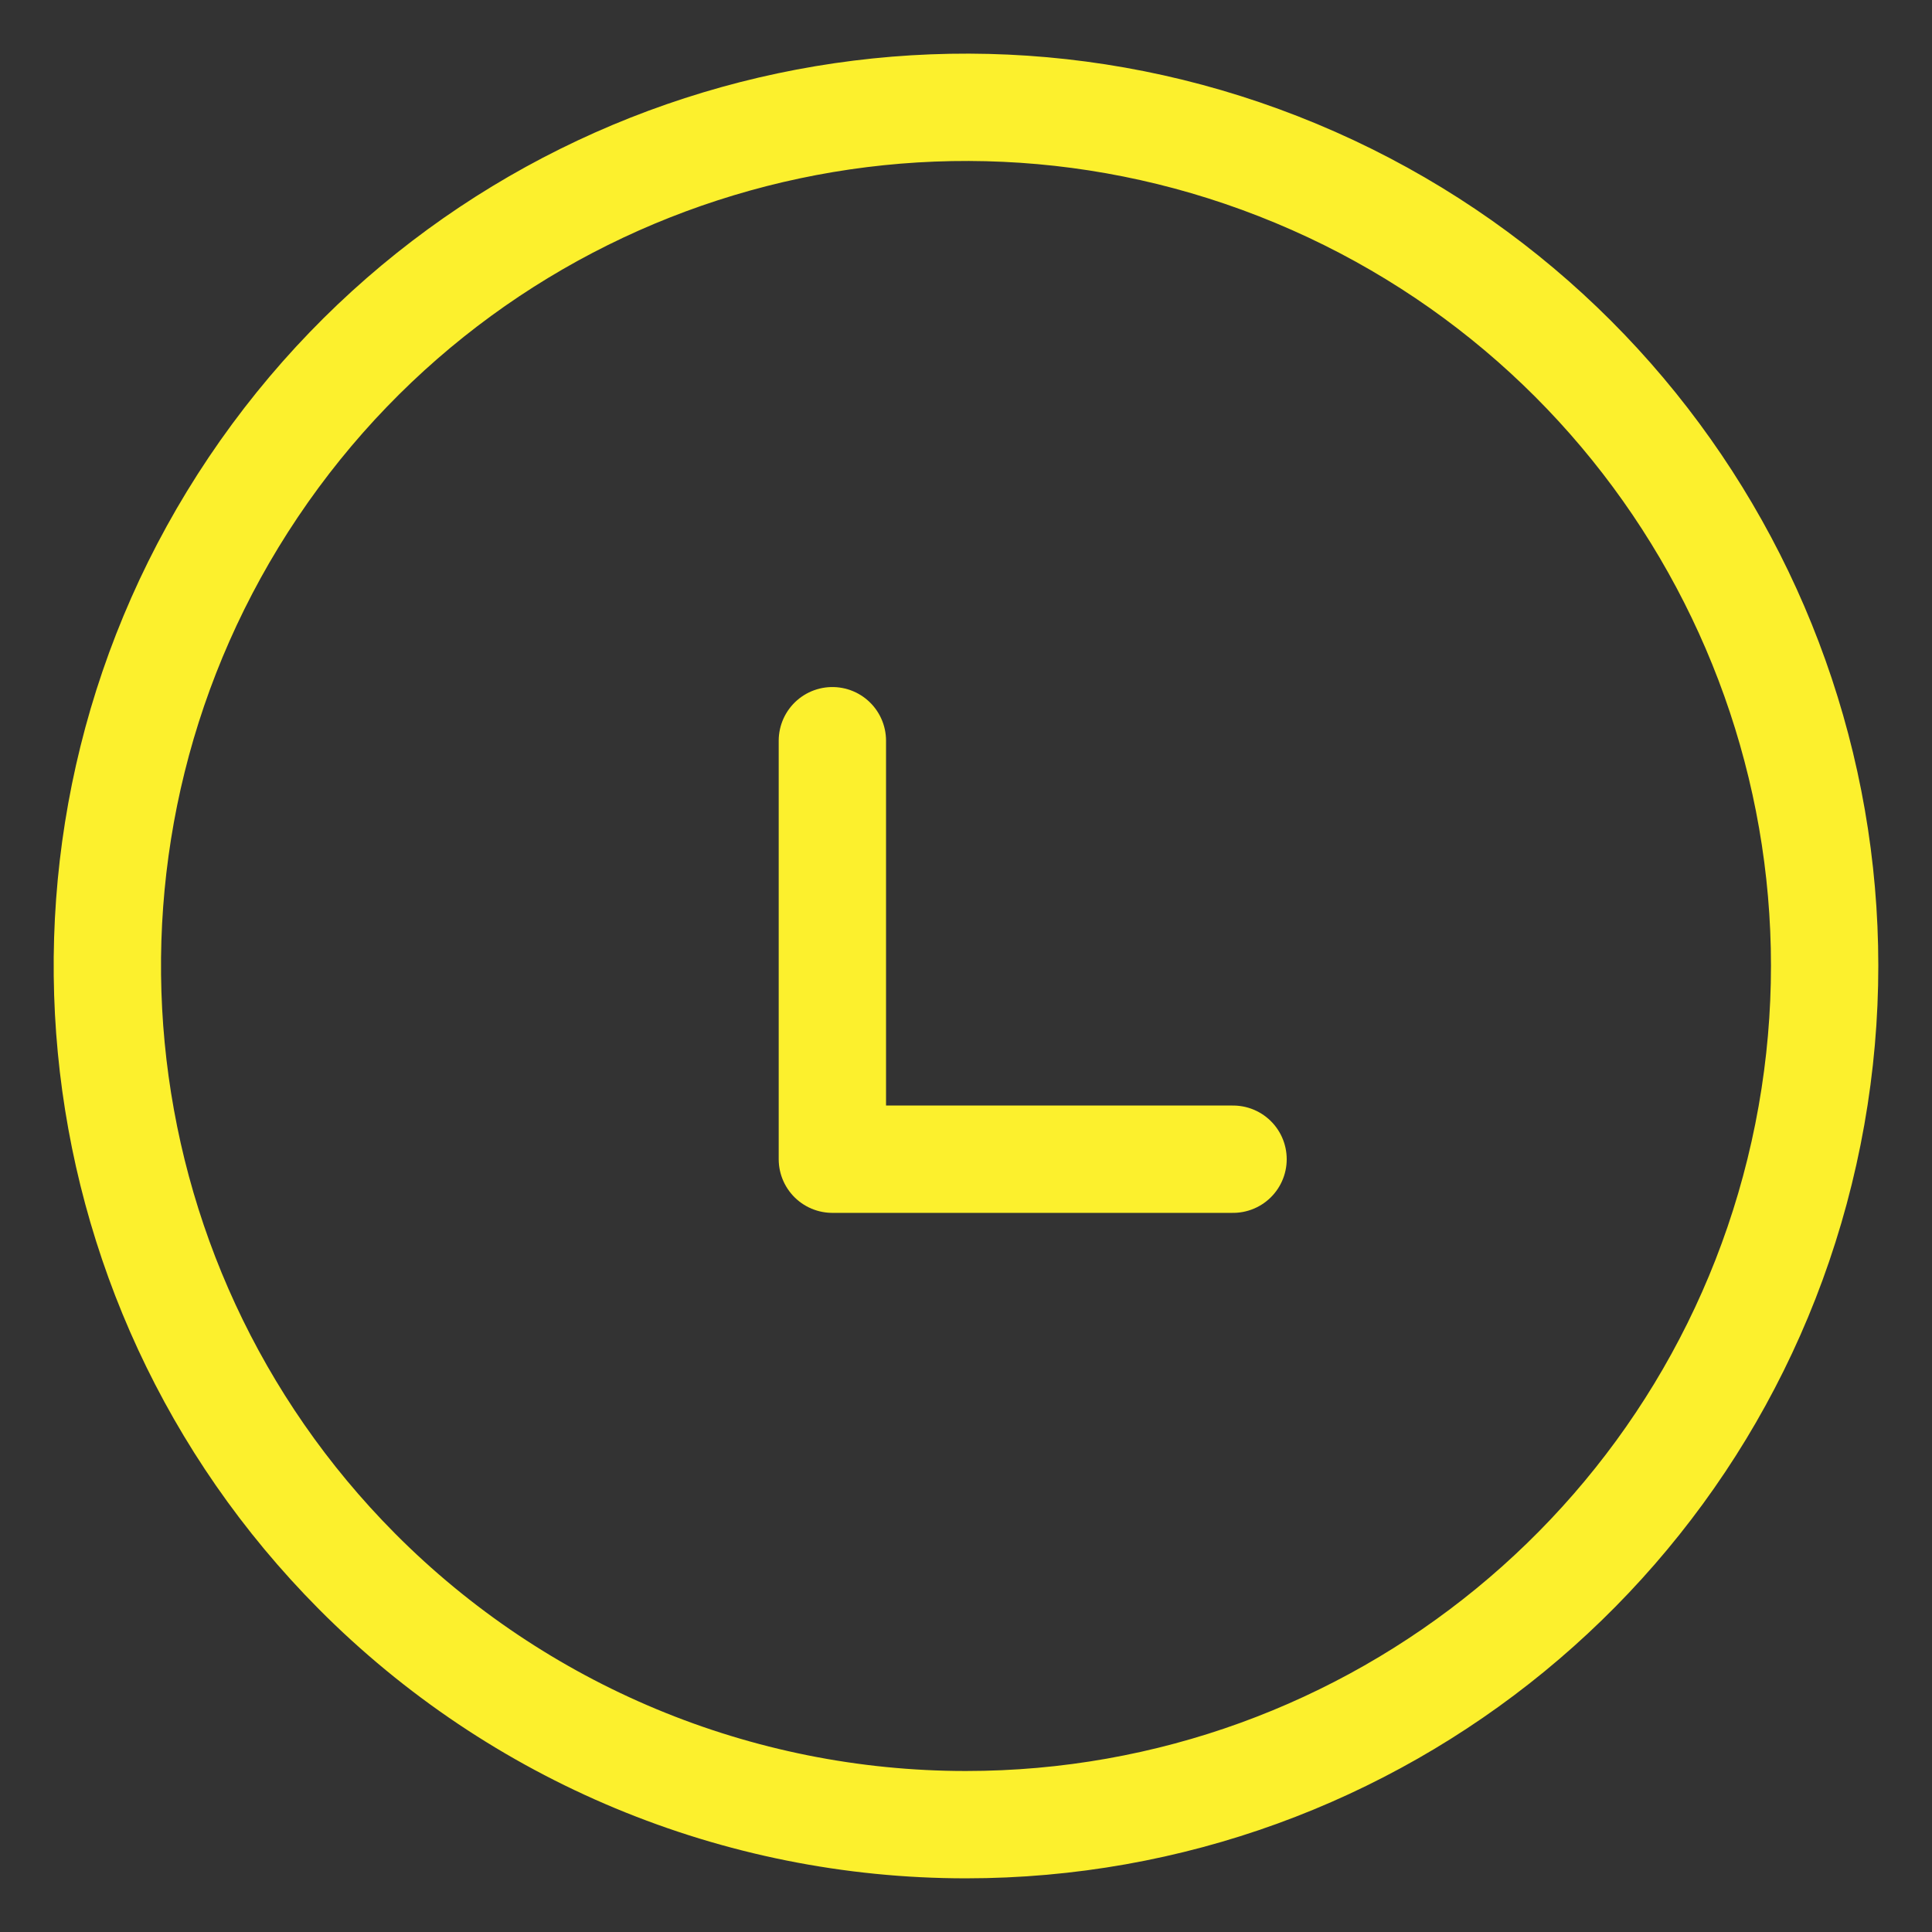 <svg width="18" height="18" viewBox="0 0 18 18" fill="none" xmlns="http://www.w3.org/2000/svg">
<rect x="0" y="0" width="18" height="18" fill="#333333" stroke="none"/>
<path fill-rule="evenodd" clip-rule="evenodd" d="M8.999 17C12.813 17 16.097 14.308 16.844 10.568C17.591 6.828 15.595 3.081 12.074 1.615C8.553 0.149 4.487 1.373 2.36 4.539C0.233 7.705 0.636 11.932 3.324 14.638C4.826 16.15 6.868 17 8.999 17Z" stroke="#FCF02D" stroke-linecap="round" stroke-linejoin="round"/>
<path d="M7.755 6.901V10.8H11.488" stroke="#FCF02D" stroke-linecap="round" stroke-linejoin="round"/>
</svg>
